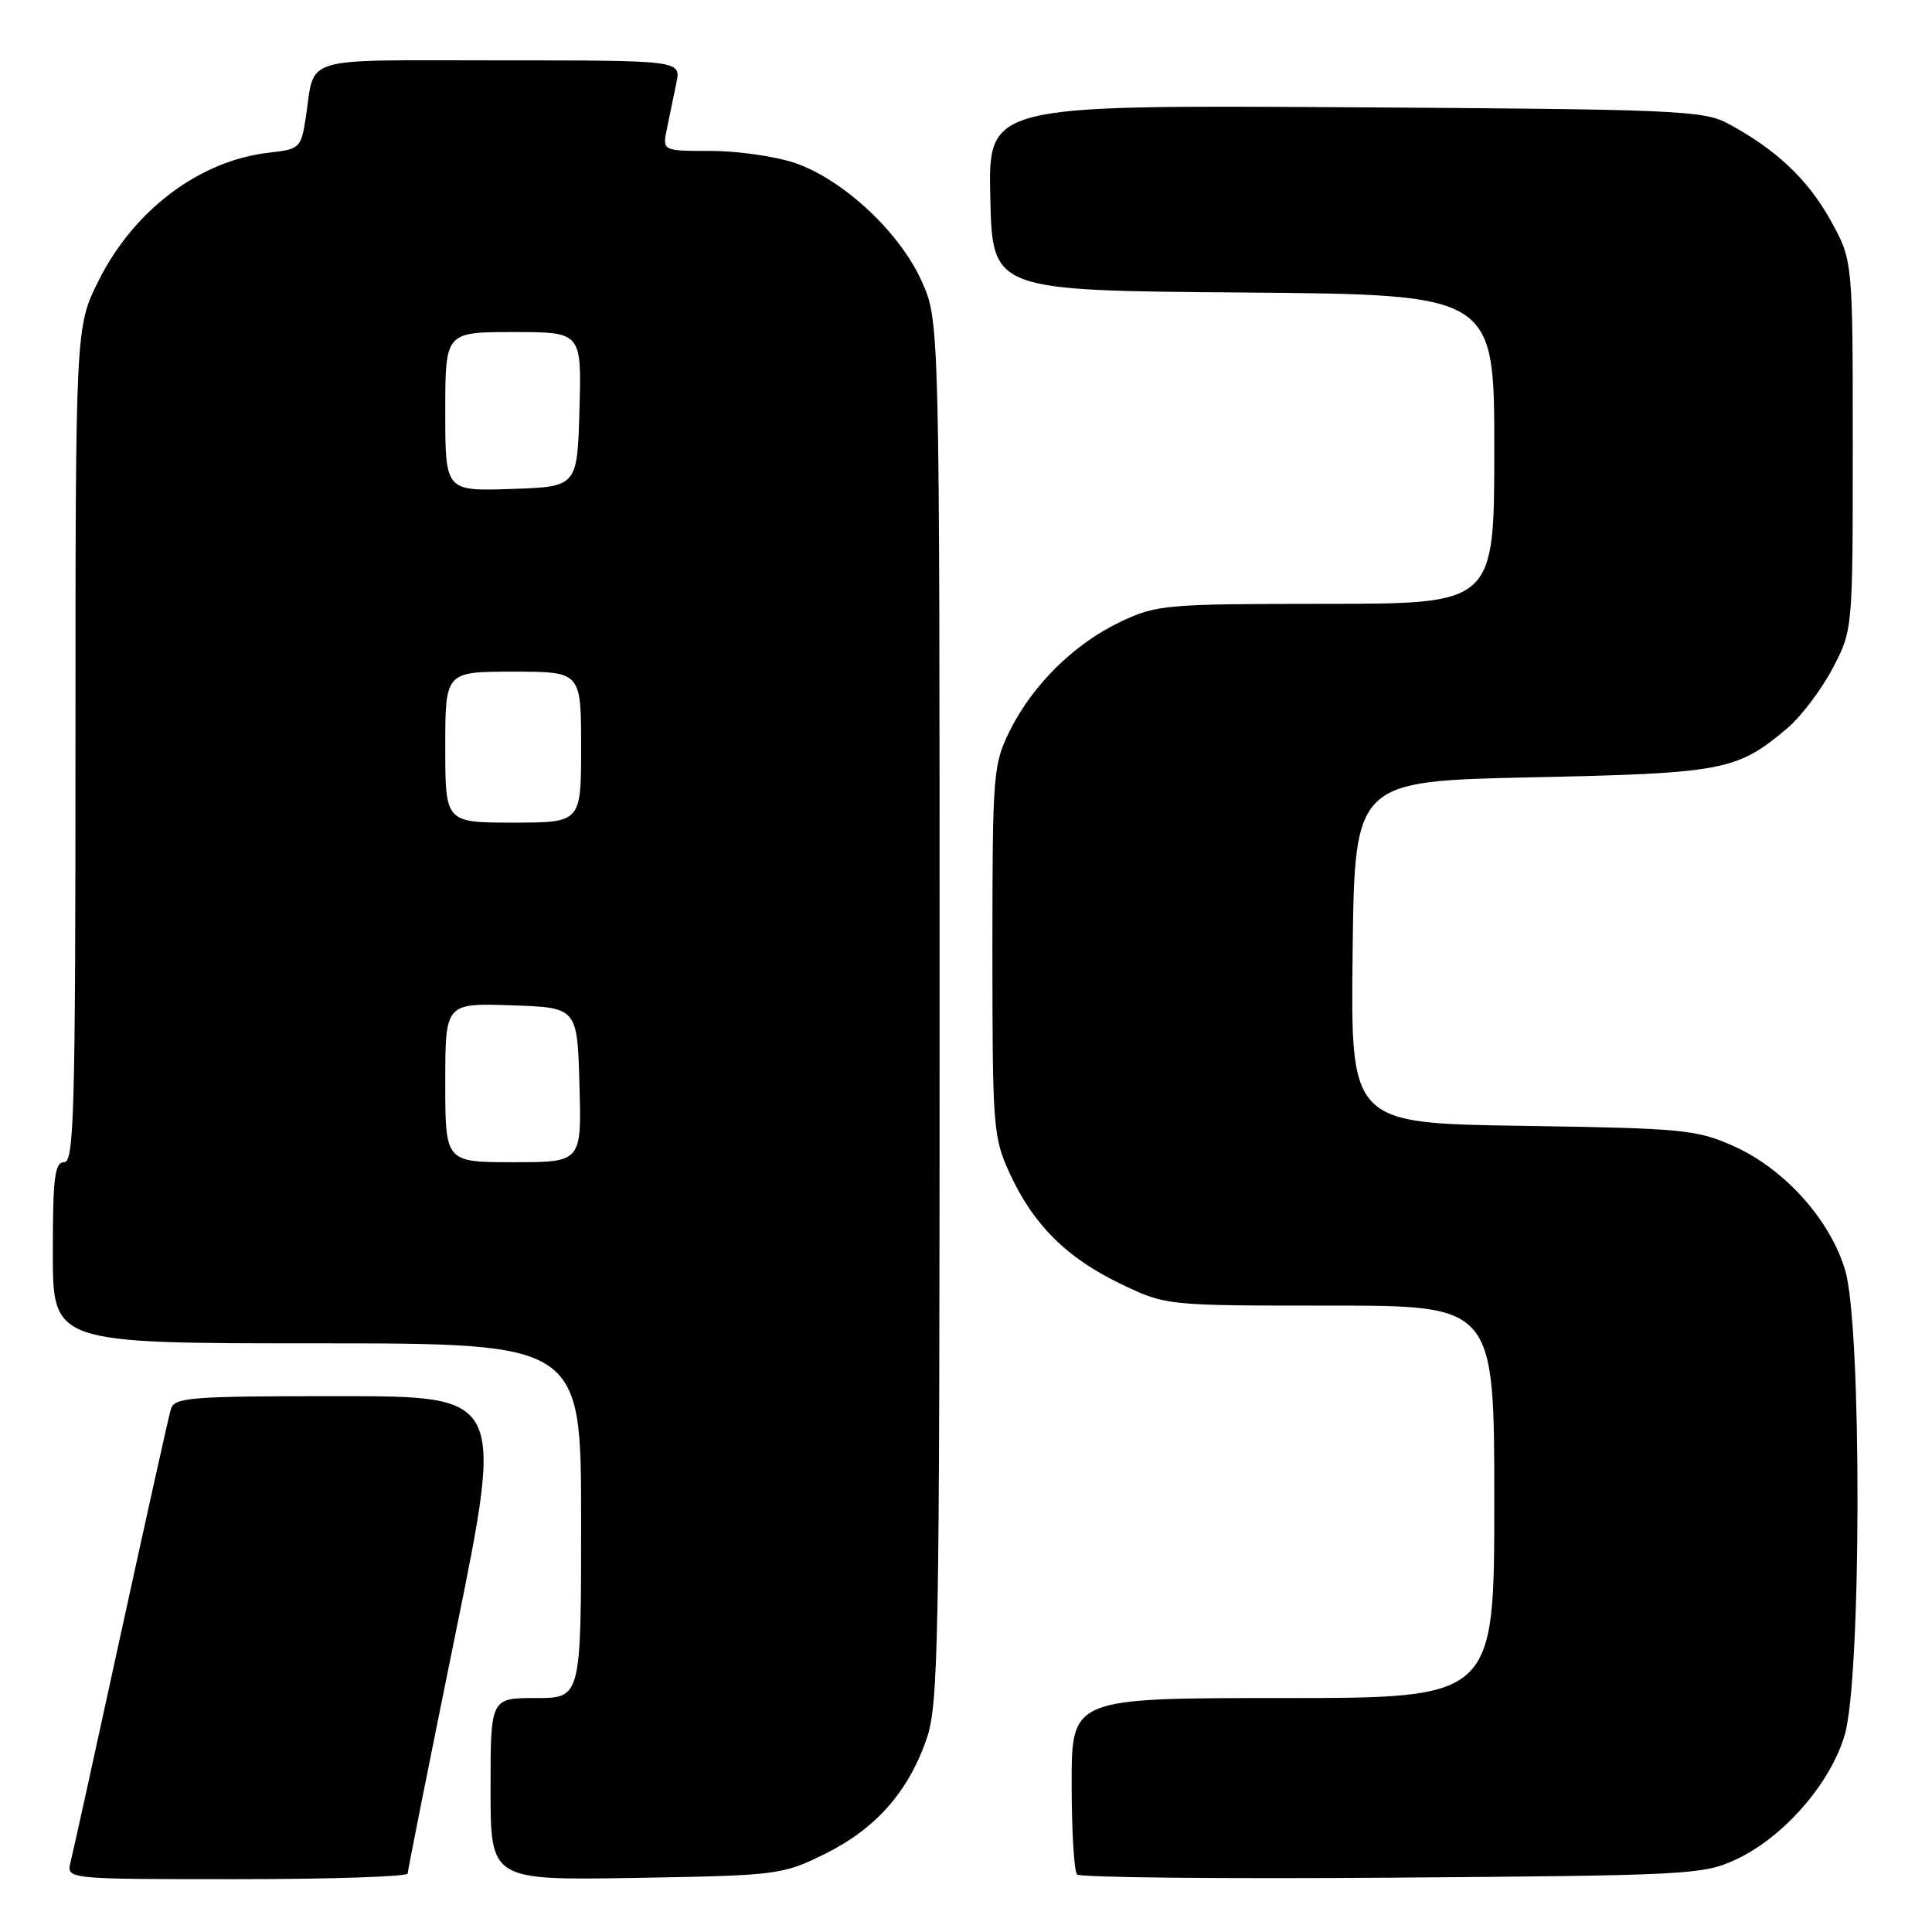 <?xml version="1.0" encoding="UTF-8" standalone="no"?>
<!DOCTYPE svg PUBLIC "-//W3C//DTD SVG 1.1//EN" "http://www.w3.org/Graphics/SVG/1.1/DTD/svg11.dtd" >
<svg xmlns="http://www.w3.org/2000/svg" xmlns:xlink="http://www.w3.org/1999/xlink" version="1.1" viewBox="0 0 256 256">
 <g >
 <path fill="currentColor"
d=" M 54.02 248.25 C 54.03 247.84 56.90 233.44 60.40 216.25 C 66.76 185.00 66.76 185.00 44.95 185.00 C 25.03 185.00 23.09 185.15 22.63 186.75 C 22.35 187.71 19.37 201.10 16.01 216.50 C 12.66 231.90 9.66 245.51 9.35 246.75 C 8.78 249.00 8.78 249.00 31.39 249.00 C 43.83 249.00 54.01 248.66 54.02 248.25 Z  M 109.23 245.69 C 115.96 242.38 120.30 237.51 122.74 230.53 C 124.37 225.87 124.50 218.72 124.50 134.00 C 124.50 42.50 124.50 42.50 122.11 37.22 C 119.18 30.73 111.70 23.77 105.32 21.59 C 102.75 20.72 97.74 20.00 94.20 20.00 C 87.75 20.00 87.75 20.00 88.38 17.00 C 88.72 15.35 89.28 12.65 89.62 11.00 C 90.25 8.00 90.25 8.00 66.19 8.00 C 39.32 8.00 41.80 7.26 40.51 15.63 C 39.89 19.61 39.72 19.77 35.64 20.23 C 26.46 21.27 17.75 27.81 13.07 37.18 C 10.00 43.32 10.00 43.32 10.00 98.66 C 10.00 147.18 9.82 154.00 8.50 154.00 C 7.25 154.00 7.00 156.00 7.00 166.00 C 7.00 178.00 7.00 178.00 42.00 178.00 C 77.00 178.00 77.00 178.00 77.00 201.50 C 77.00 225.00 77.00 225.00 71.00 225.00 C 65.00 225.00 65.00 225.00 65.00 237.08 C 65.00 249.15 65.00 249.15 84.25 248.83 C 103.02 248.51 103.64 248.43 109.23 245.69 Z  M 230.00 246.40 C 236.31 243.47 242.51 236.38 244.43 229.91 C 246.66 222.43 246.71 175.75 244.50 168.33 C 242.52 161.65 236.48 154.91 229.79 151.90 C 224.81 149.67 223.15 149.51 201.73 149.18 C 178.96 148.84 178.96 148.84 179.23 126.17 C 179.50 103.50 179.50 103.50 203.00 103.00 C 228.37 102.46 230.16 102.12 236.80 96.52 C 238.61 94.99 241.31 91.44 242.80 88.62 C 245.50 83.50 245.50 83.50 245.50 59.00 C 245.50 34.50 245.50 34.50 242.55 29.18 C 239.56 23.78 235.36 19.82 229.00 16.39 C 225.73 14.63 222.34 14.48 178.22 14.21 C 130.94 13.93 130.94 13.93 131.22 26.21 C 131.50 38.50 131.50 38.50 164.75 38.76 C 198.00 39.03 198.00 39.03 198.00 59.51 C 198.00 80.00 198.00 80.00 175.75 80.01 C 154.46 80.02 153.28 80.12 148.50 82.38 C 142.38 85.26 136.78 90.78 133.77 96.90 C 131.60 101.30 131.50 102.56 131.50 126.00 C 131.50 149.45 131.60 150.71 133.80 155.50 C 136.93 162.29 141.35 166.69 148.50 170.12 C 154.50 173.00 154.50 173.00 176.25 173.00 C 198.00 173.00 198.00 173.00 198.00 199.00 C 198.00 225.00 198.00 225.00 170.00 225.00 C 142.00 225.00 142.00 225.00 142.00 236.33 C 142.00 242.57 142.32 247.99 142.72 248.38 C 143.11 248.78 161.90 248.97 184.47 248.80 C 223.68 248.51 225.70 248.41 230.00 246.40 Z  M 59.00 143.46 C 59.00 132.92 59.00 132.92 67.75 133.21 C 76.50 133.50 76.50 133.50 76.78 143.75 C 77.07 154.00 77.07 154.00 68.03 154.00 C 59.00 154.00 59.00 154.00 59.00 143.46 Z  M 59.00 99.00 C 59.00 89.00 59.00 89.00 68.00 89.00 C 77.00 89.00 77.00 89.00 77.00 99.00 C 77.00 109.00 77.00 109.00 68.00 109.00 C 59.00 109.00 59.00 109.00 59.00 99.00 Z  M 59.00 54.54 C 59.00 44.00 59.00 44.00 68.03 44.00 C 77.07 44.00 77.07 44.00 76.78 54.25 C 76.50 64.50 76.50 64.50 67.75 64.79 C 59.00 65.08 59.00 65.08 59.00 54.54 Z "/>
</g>
</svg>